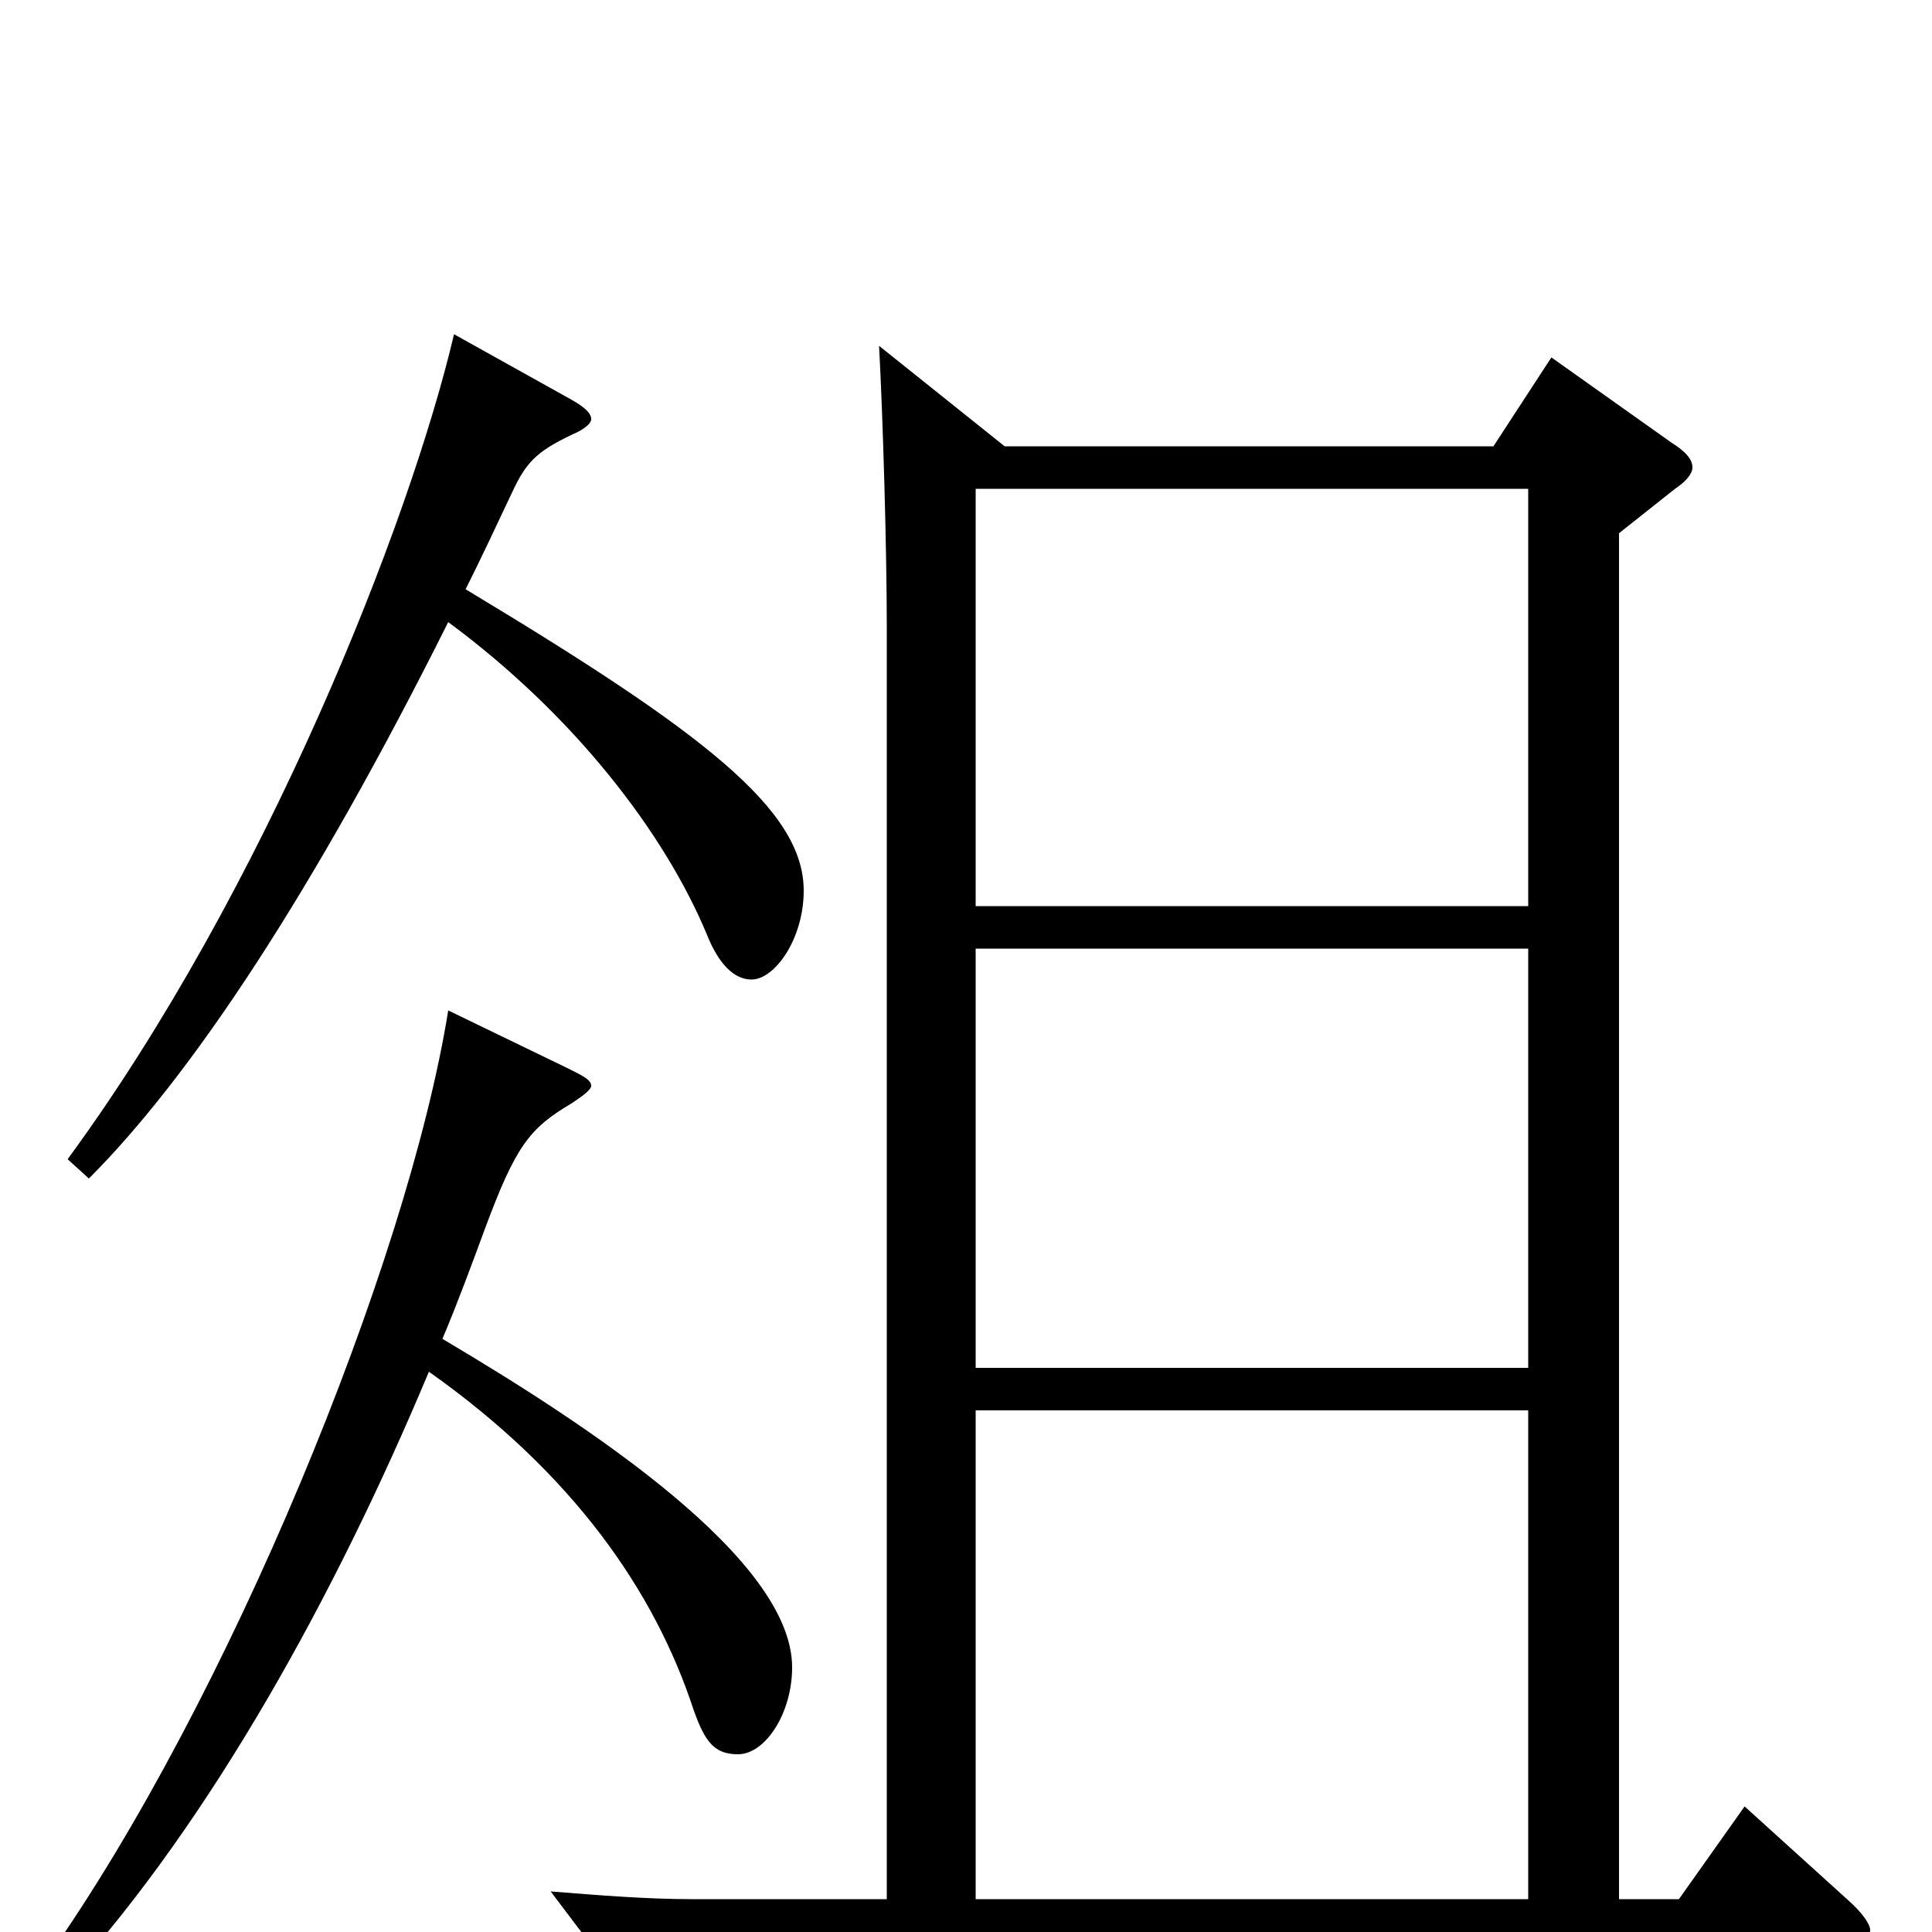 <svg xmlns="http://www.w3.org/2000/svg" viewBox="0 -1000 1000 1000">
	<path fill="#000000" d="M903 -65L869 -17H838V-724L867 -747C873 -751 876 -755 876 -758C876 -762 873 -766 865 -771L803 -815L773 -769H520L455 -821C457 -784 459 -716 459 -675V-17H358C335 -17 310 -19 285 -21L313 16C330 9 359 5 380 5H952C963 5 968 3 968 -1C968 -4 964 -10 956 -17ZM505 -292V-509H791V-292ZM505 -531V-747H791V-531ZM505 -17V-270H791V-17ZM235 -827C212 -729 137 -539 35 -400L46 -390C99 -443 162 -538 232 -678C297 -630 344 -569 366 -516C372 -501 380 -493 389 -493C401 -493 416 -514 416 -539C416 -581 364 -621 241 -695C249 -711 257 -728 265 -745C272 -760 277 -766 296 -775C303 -778 306 -781 306 -783C306 -786 303 -789 296 -793ZM232 -477C211 -346 118 -119 24 14L36 23C109 -58 173 -173 222 -290C297 -237 339 -176 359 -115C365 -98 370 -92 382 -92C396 -92 410 -113 410 -137C410 -193 305 -262 229 -307C237 -326 244 -345 251 -364C267 -407 274 -416 296 -429C302 -433 306 -436 306 -438C306 -441 302 -443 294 -447Z"/>
</svg>